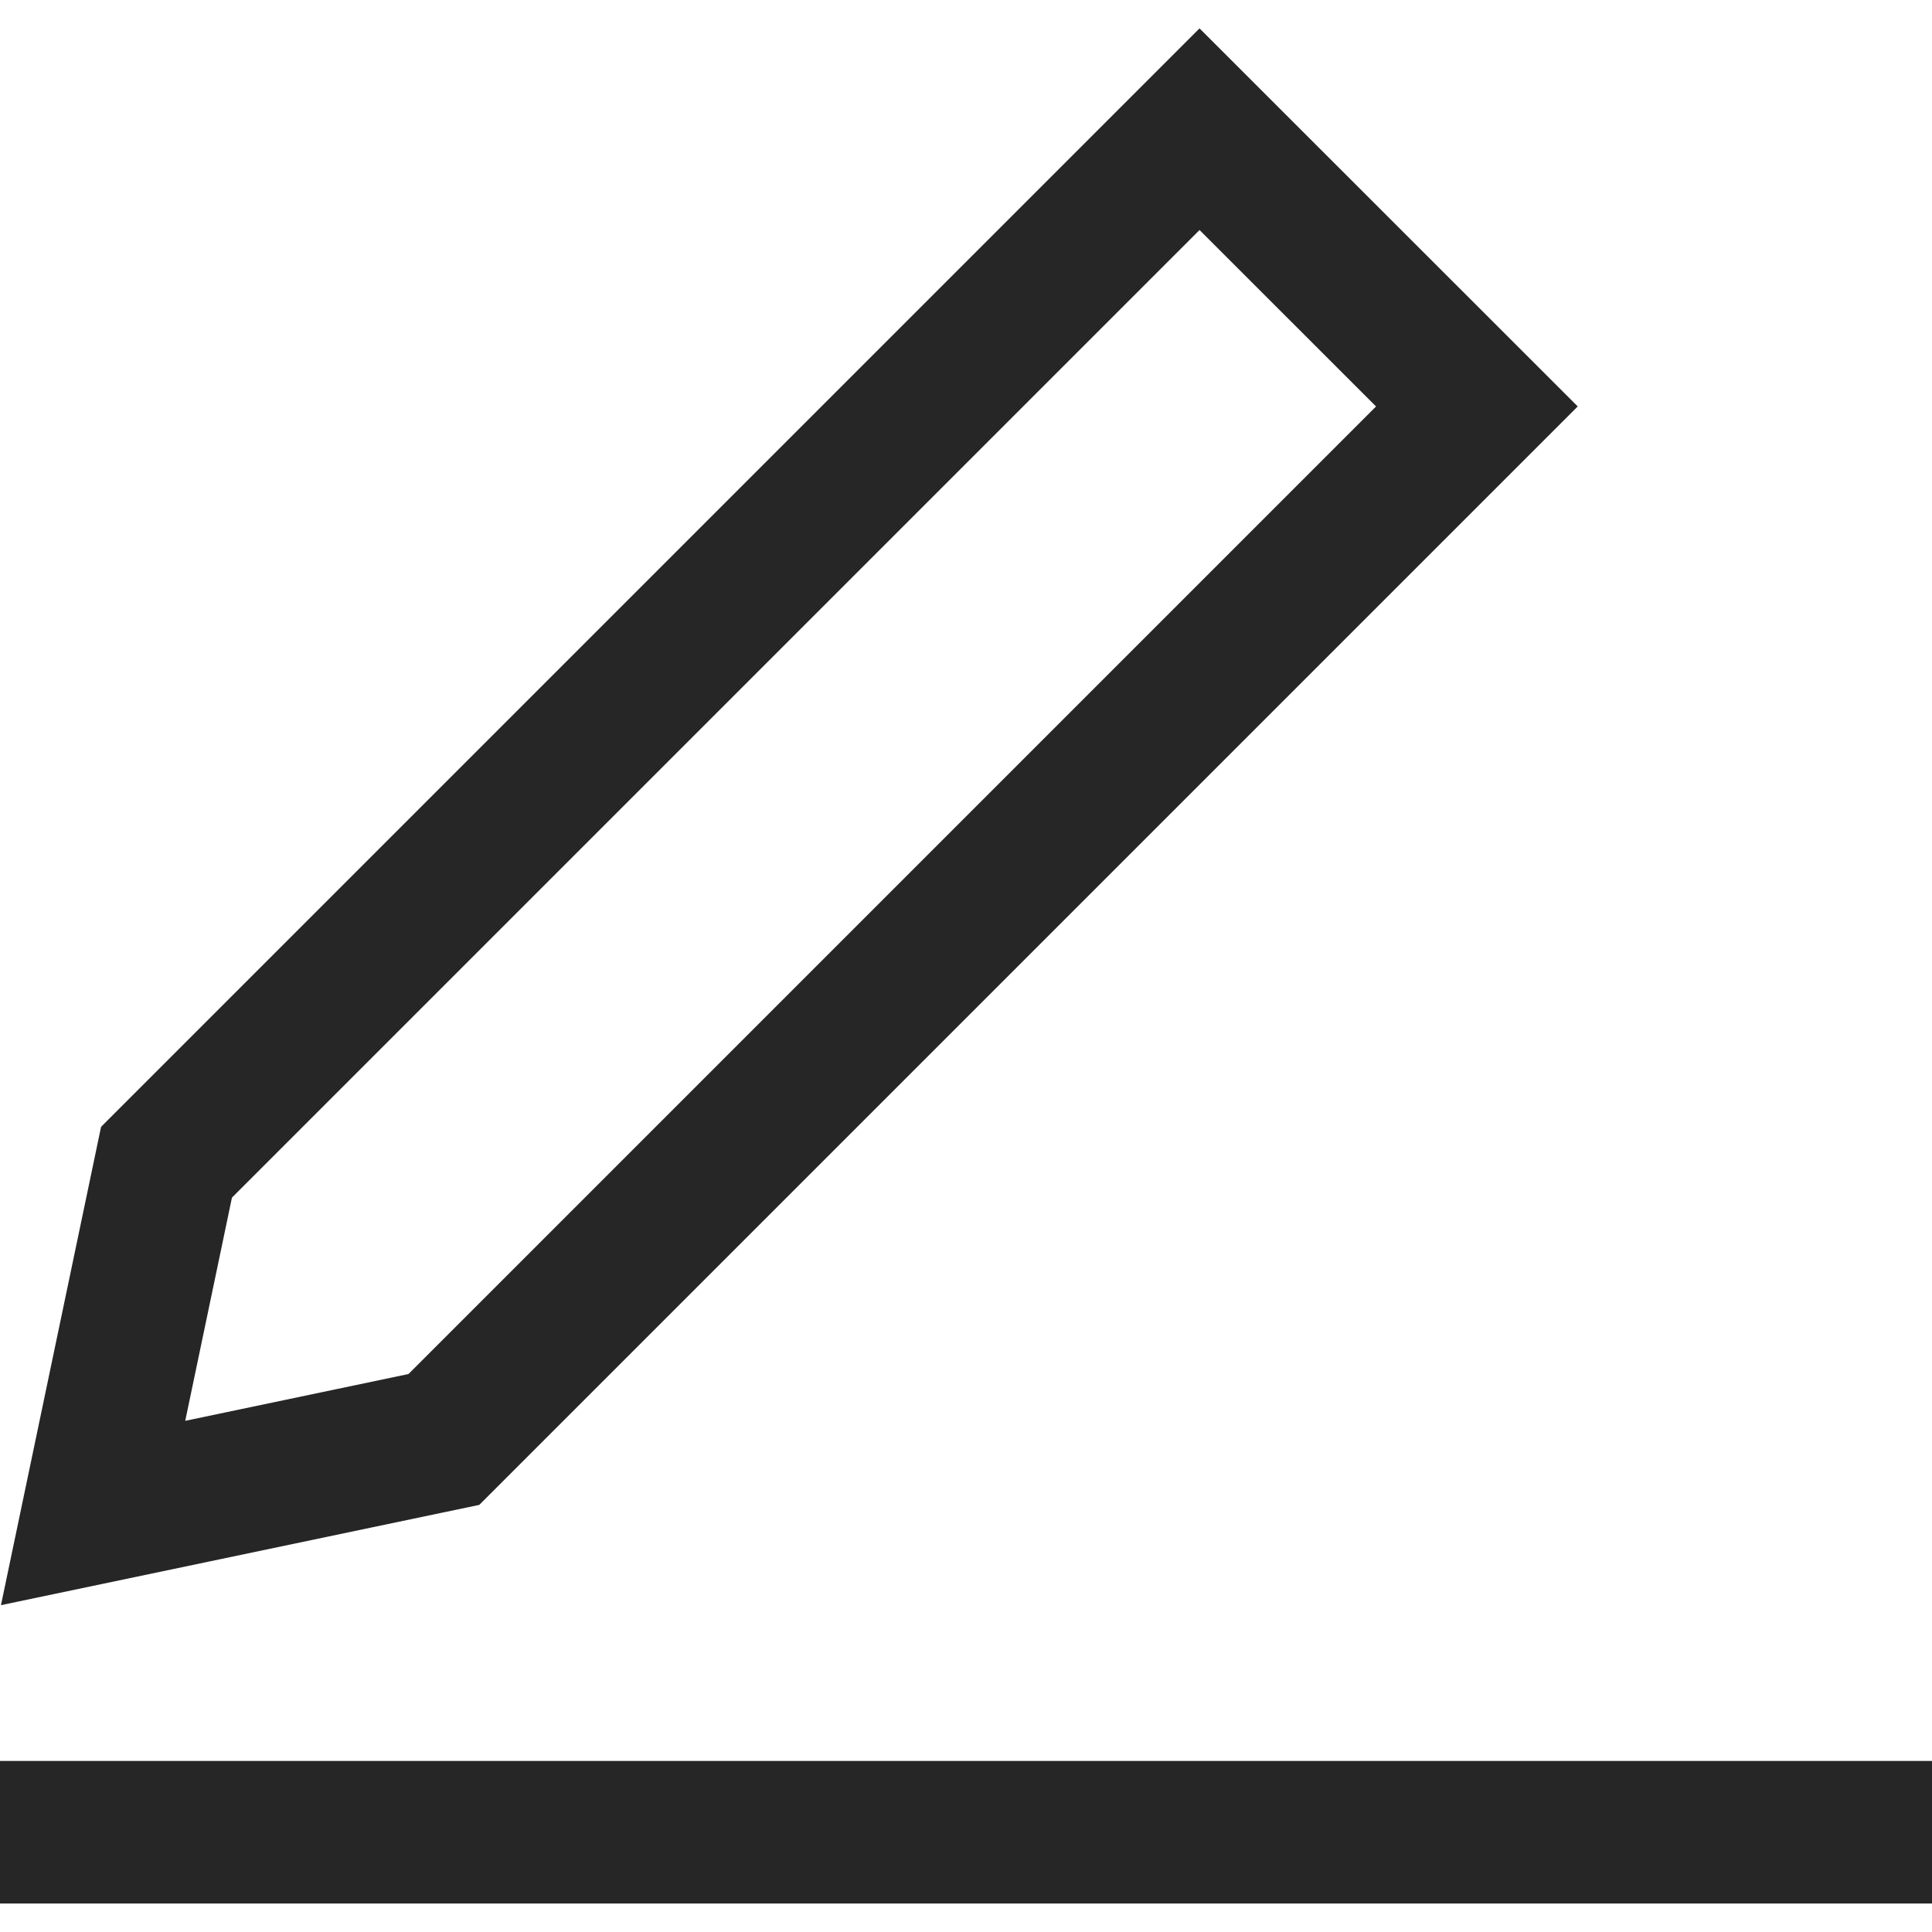 <svg width="16" height="16" viewBox="0 0 16 16" fill="none" xmlns="http://www.w3.org/2000/svg">
<g clip-path="url(#clip0_692_6125)">
<path d="M9.934 1.07L1.379 9.625L0.771 12.53L3.676 11.921L12.231 3.366L9.934 1.07Z" stroke="#262626" stroke-width="1.181" stroke-miterlimit="10"/>
<path d="M0 15.174H16" stroke="#262626" stroke-width="1.181" stroke-miterlimit="10"/>
</g>
<defs>
<clipPath id="clip0_692_6125">
<rect width="16" height="15.528" fill="white" transform="translate(0 0.236)"/>
</clipPath>
</defs>
</svg>
